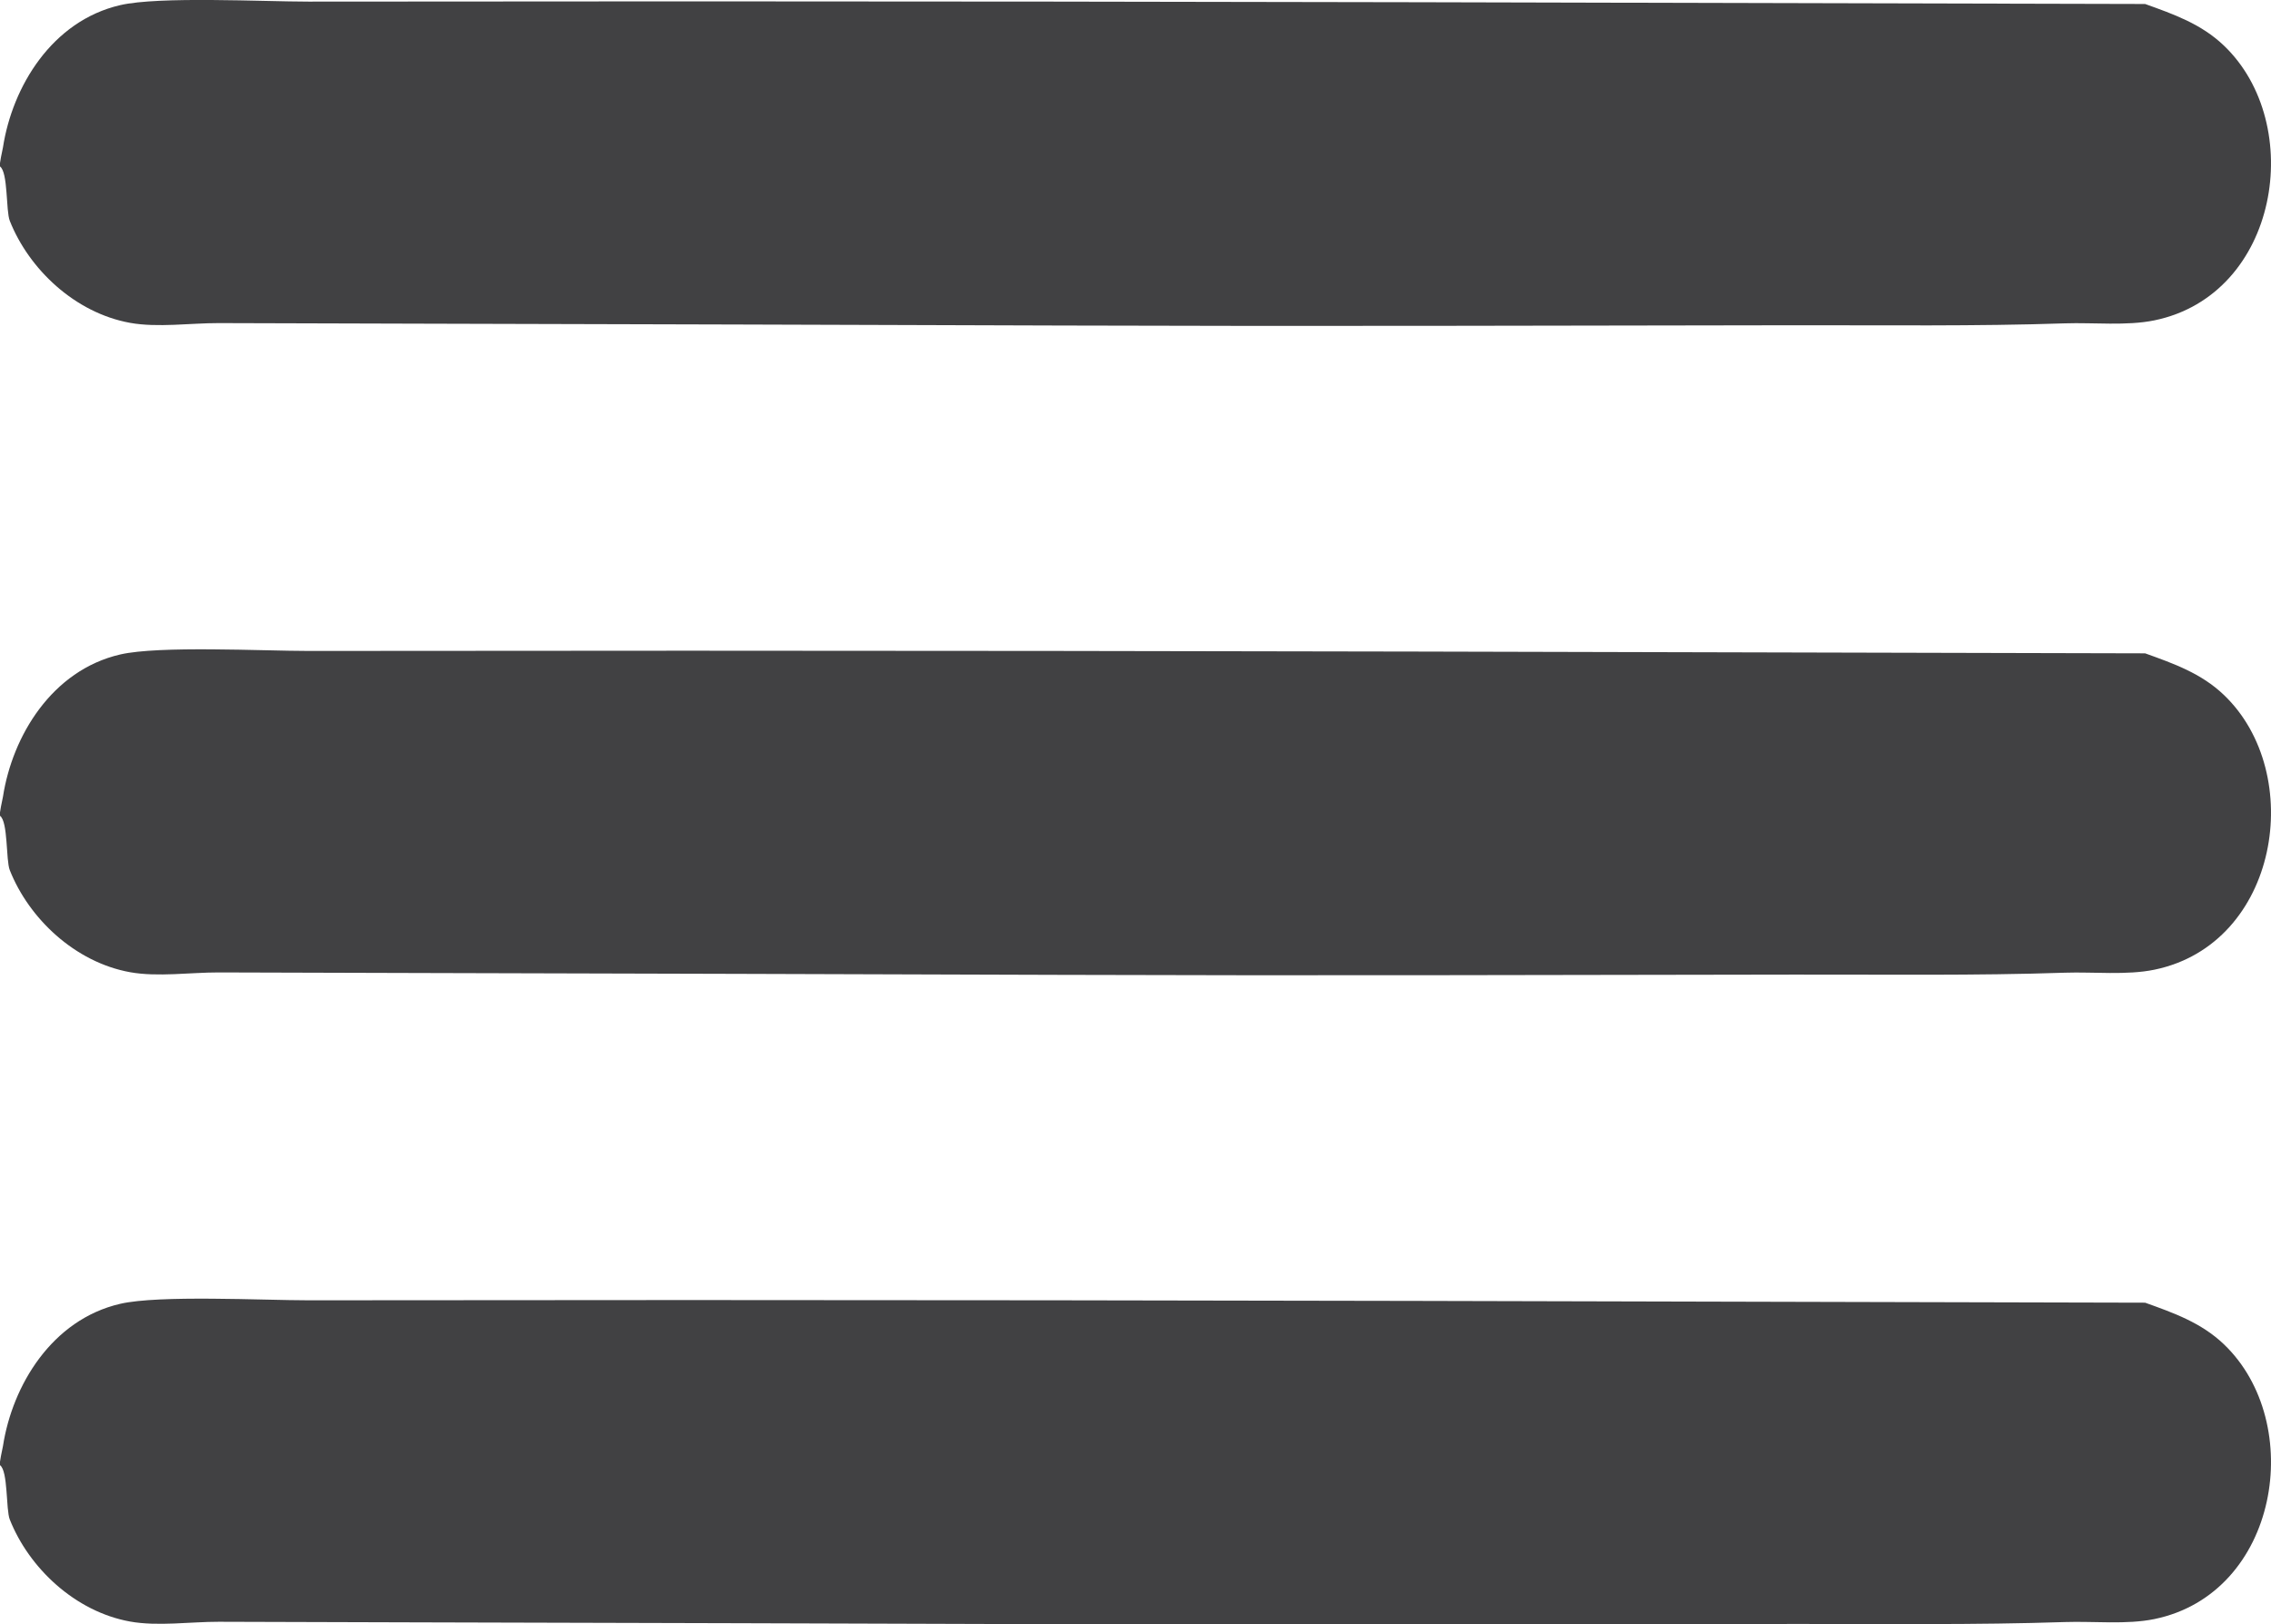 <?xml version="1.0" encoding="UTF-8" standalone="no"?>
<svg version="1.1" xmlns="http://www.w3.org/2000/svg" xmlns:xlink="http://www.w3.org/1999/xlink" width="197.901" height="141.559">
	<path id="dp_path001" transform="matrix(1,0,0,1,-0.019,-0.004)" fill="#414143" stroke="none" stroke-width="0" d="M 186.951,0.352 C 144.645,0.247 102.417,0.123 59.993,0.123 C 48.963,0.123 37.933,0.144 26.901,0.144 C 22.933,0.144 13.877,-0.331 10.496,0.451 C 4.536,1.828 1.093,7.572 0.279,12.84 C 0.251,13.017 -0.08,14.441 0.019,14.512 C 0.732,15.024 0.524,18.375 0.872,19.252 C 2.54,23.457 6.544,27.271 11.349,28.141 C 13.753,28.577 16.639,28.156 19.088,28.163 C 24.781,28.179 30.473,28.197 36.168,28.212 C 54.937,28.26 73.709,28.309 92.48,28.375 C 113.821,28.449 135.096,28.384 156.409,28.352 C 164.261,28.34 172.155,28.449 179.972,28.185 C 182.447,28.101 185.343,28.423 187.761,27.924 C 198.613,25.687 201,10.836 193.812,3.973 C 191.827,2.077 189.412,1.237 186.951,0.352 Z M 186.951,56.945 C 144.645,56.84 102.417,56.716 59.993,56.716 C 48.963,56.716 37.933,56.737 26.901,56.737 C 22.933,56.737 13.877,56.263 10.496,57.044 C 4.536,58.421 1.093,64.165 0.279,69.433 C 0.251,69.611 -0.08,71.035 0.019,71.105 C 0.732,71.617 0.524,74.968 0.872,75.845 C 2.54,80.051 6.544,83.864 11.349,84.735 C 13.753,85.171 16.639,84.749 19.088,84.756 C 24.781,84.772 30.473,84.791 36.168,84.805 C 54.937,84.853 73.709,84.903 92.48,84.968 C 113.821,85.043 135.096,84.977 156.409,84.945 C 164.261,84.933 172.155,85.043 179.972,84.779 C 182.447,84.695 185.343,85.016 187.761,84.517 C 198.613,82.28 201.001,67.432 193.812,60.568 C 191.827,58.673 189.411,57.831 186.951,56.945 Z M 186.951,113.539 C 144.645,113.433 102.417,113.309 59.993,113.309 C 48.963,113.309 37.933,113.331 26.901,113.331 C 22.933,113.331 13.877,112.856 10.496,113.637 C 4.536,115.015 1.093,120.759 0.279,126.027 C 0.251,126.204 -0.08,127.628 0.019,127.699 C 0.732,128.211 0.524,131.561 0.872,132.439 C 2.54,136.643 6.545,140.457 11.349,141.328 C 13.753,141.764 16.639,141.343 19.088,141.349 C 24.781,141.365 30.473,141.384 36.168,141.399 C 54.937,141.447 73.709,141.496 92.48,141.561 C 113.821,141.636 135.096,141.571 156.409,141.539 C 164.263,141.527 172.155,141.632 179.972,141.372 C 182.447,141.289 185.343,141.611 187.761,141.112 C 198.612,138.875 201.001,124.025 193.812,117.161 C 191.827,115.267 189.411,114.424 186.951,113.539 Z "/>
</svg>